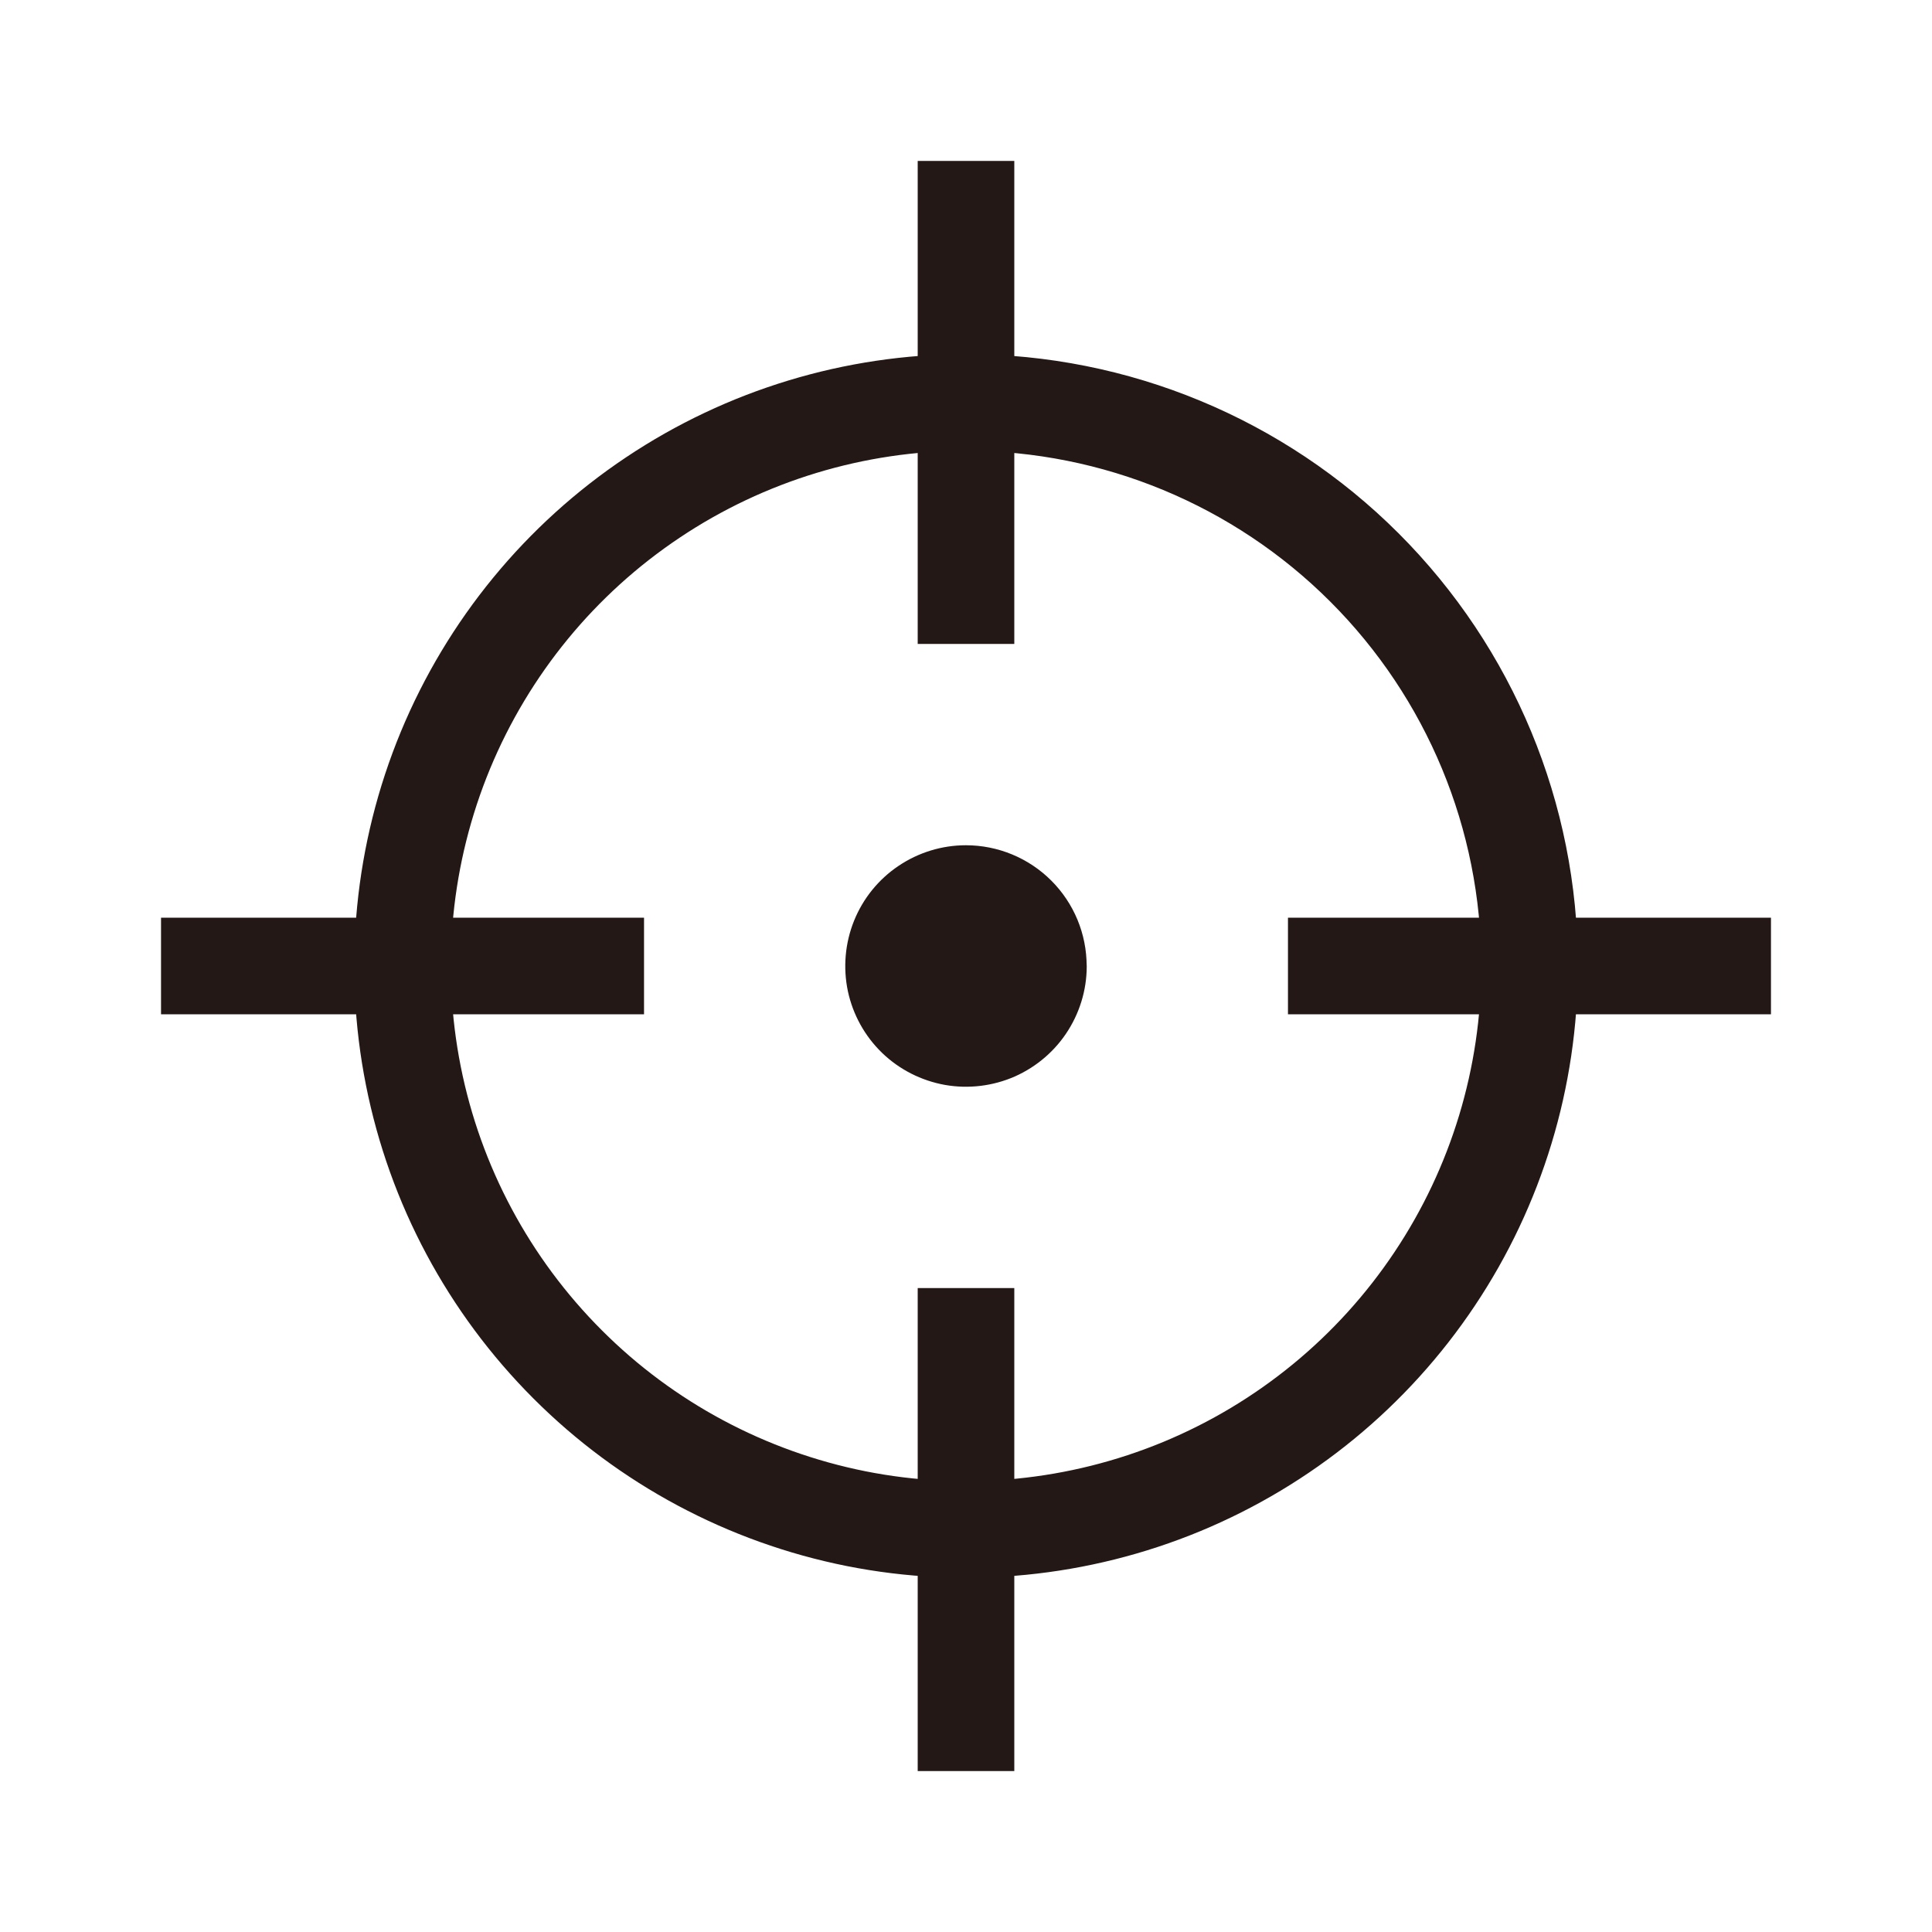 <svg width="20" height="20" viewBox="0 0 20 20" fill="none" xmlns="http://www.w3.org/2000/svg">
<path fill-rule="evenodd" clip-rule="evenodd" d="M11.249 9.958C11.258 10.207 11.191 10.453 11.059 10.664C10.927 10.875 10.735 11.041 10.507 11.143C10.28 11.243 10.027 11.274 9.782 11.231C9.537 11.187 9.31 11.072 9.131 10.899C8.952 10.726 8.829 10.503 8.777 10.26C8.726 10.016 8.748 9.763 8.841 9.532C8.934 9.301 9.094 9.103 9.301 8.964C9.507 8.825 9.75 8.75 9.999 8.75C10.331 8.75 10.649 8.882 10.883 9.116C11.118 9.351 11.249 9.668 11.249 10" fill="#231815"/>
<path d="M15.834 9.999C15.834 11.153 15.492 12.281 14.851 13.24C14.21 14.2 13.299 14.947 12.233 15.389C11.167 15.83 9.994 15.946 8.862 15.721C7.731 15.495 6.691 14.94 5.876 14.124C5.06 13.308 4.504 12.269 4.279 11.137C4.054 10.006 4.17 8.833 4.611 7.767C5.053 6.701 5.8 5.79 6.76 5.149C7.719 4.508 8.847 4.166 10 4.166C11.547 4.166 13.031 4.781 14.125 5.875C15.219 6.969 15.834 8.452 15.834 9.999V9.999Z" stroke="#231815" stroke-miterlimit="10"/>
<path d="M18.333 10L13.333 10" stroke="#231815" stroke-miterlimit="10"/>
<path d="M6.667 10L1.667 10" stroke="#231815" stroke-miterlimit="10"/>
<path d="M10 1.666V6.666" stroke="#231815" stroke-miterlimit="10"/>
<path d="M10 13.334V18.334" stroke="#231815" stroke-miterlimit="10"/>
</svg>
